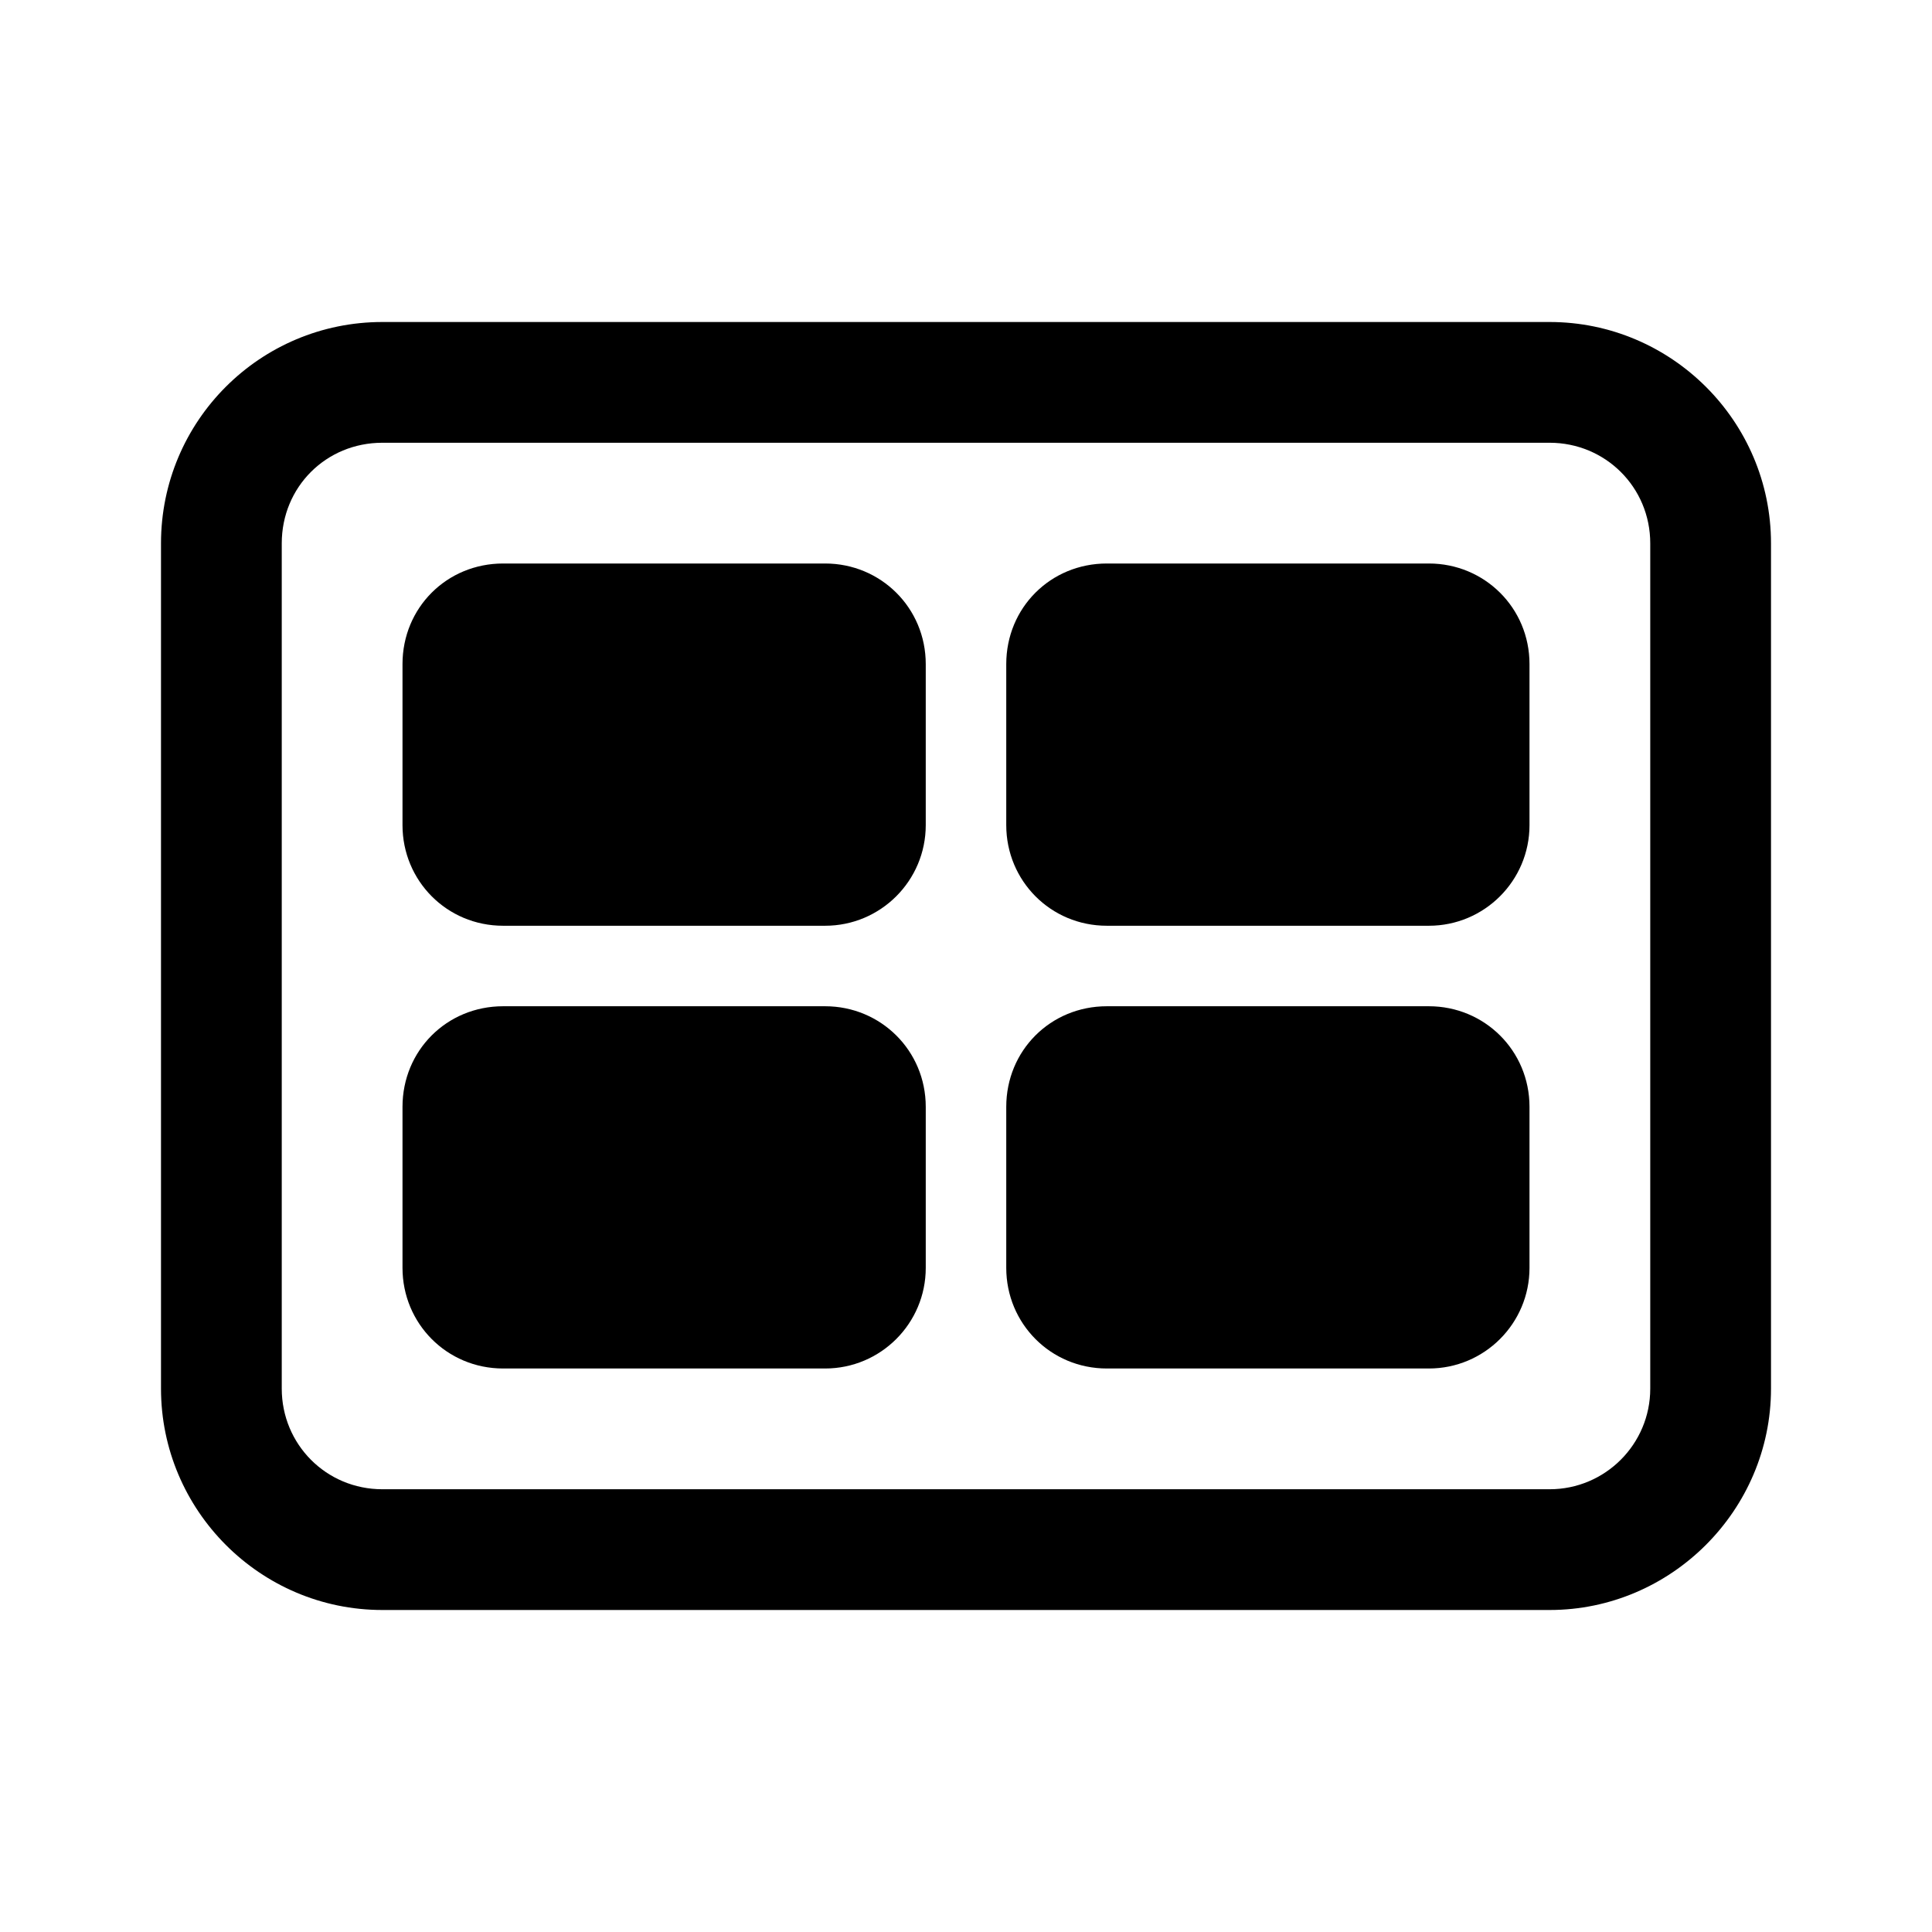 <svg viewBox="0 0 24 24" xmlns="http://www.w3.org/2000/svg"><path fill="currentColor" d="M6.25 12.5c-.7 0-1.25.55-1.25 1.25v2c0 .69.55 1.25 1.25 1.25h4c.69 0 1.25-.56 1.25-1.25v-2c0-.7-.56-1.25-1.25-1.25h-4Zm7.5 0c-.7 0-1.25.55-1.25 1.25v2c0 .69.55 1.25 1.25 1.25h4c.69 0 1.25-.56 1.25-1.25v-2c0-.7-.56-1.25-1.25-1.25h-4ZM6.25 7C5.55 7 5 7.55 5 8.25v2c0 .69.55 1.25 1.25 1.25h4c.69 0 1.25-.56 1.25-1.25v-2c0-.7-.56-1.25-1.25-1.25h-4Zm7.5 0c-.7 0-1.25.55-1.25 1.25v2c0 .69.55 1.25 1.25 1.25h4c.69 0 1.25-.56 1.25-1.25v-2c0-.7-.56-1.25-1.25-1.25h-4ZM2 6.75C2 5.23 3.23 4 4.75 4h14.5C20.76 4 22 5.23 22 6.75v10.5c0 1.51-1.24 2.75-2.75 2.75H4.75C3.23 20 2 18.76 2 17.25V6.75ZM4.75 5.5c-.7 0-1.25.55-1.25 1.25v10.5c0 .69.55 1.25 1.25 1.25h14.5c.69 0 1.25-.56 1.25-1.25V6.75c0-.7-.56-1.25-1.25-1.25H4.75Z"/></svg>